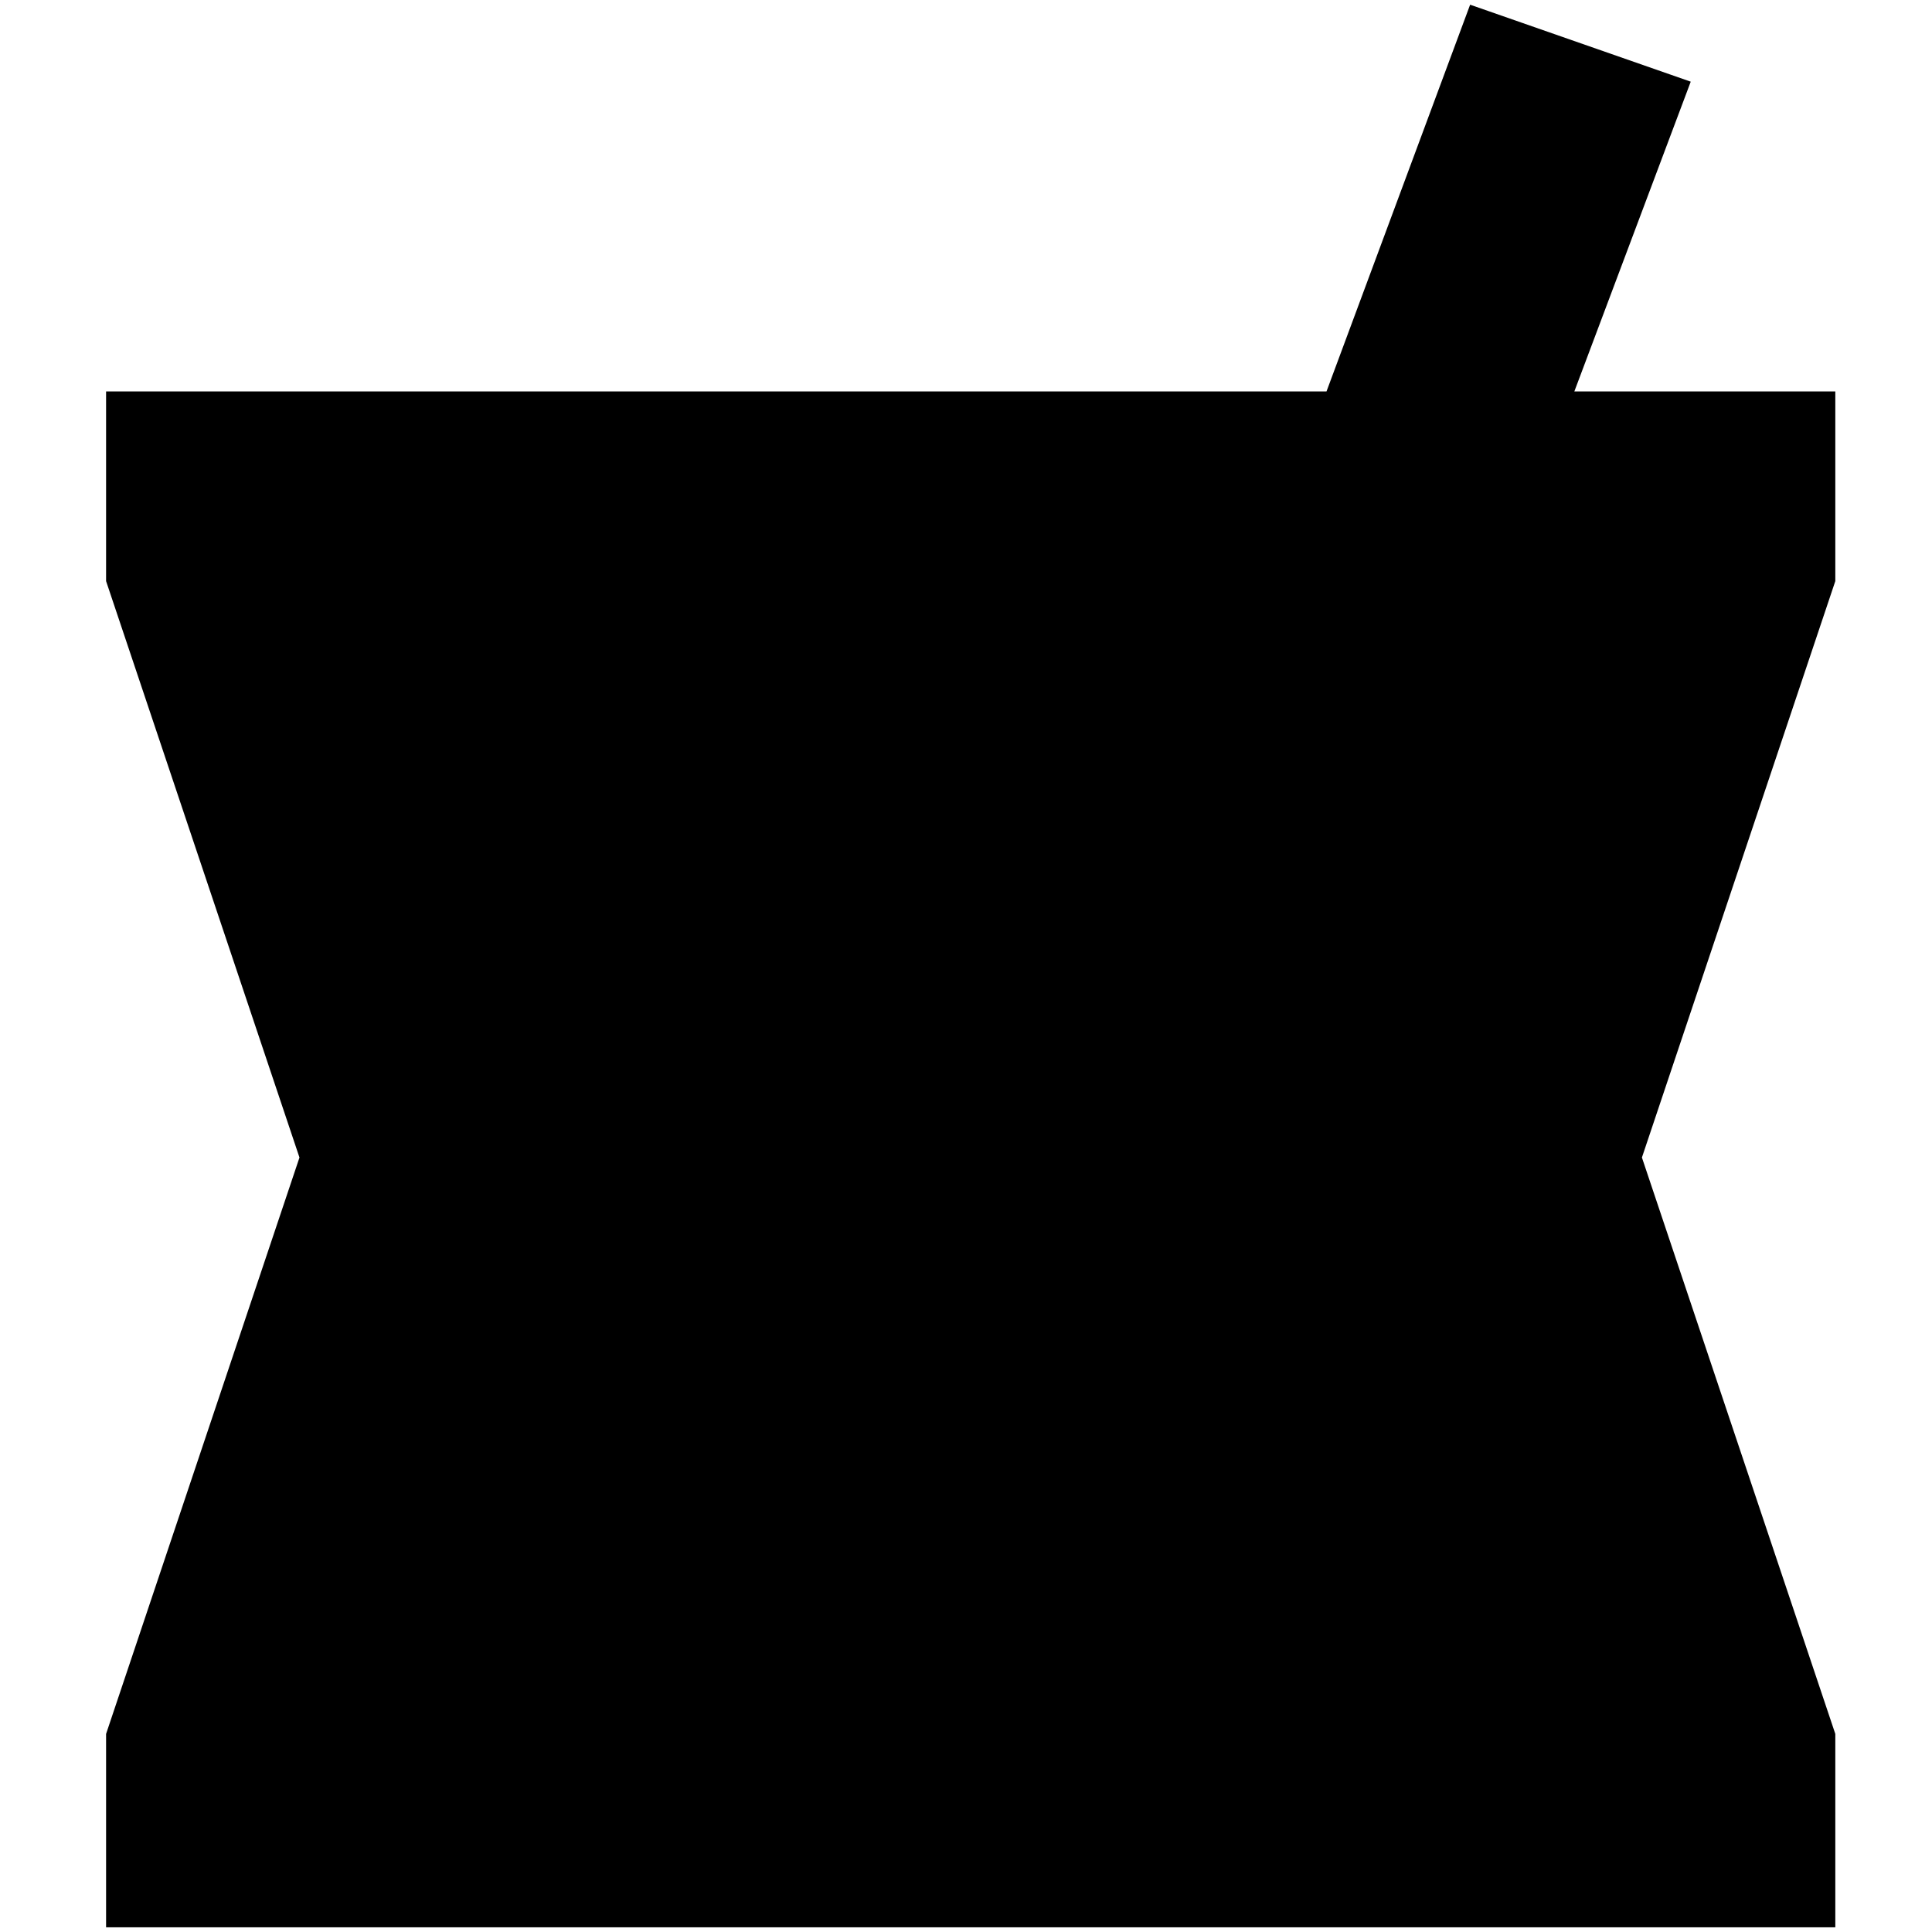 <?xml version="1.0" standalone="no"?>
<!DOCTYPE svg PUBLIC "-//W3C//DTD SVG 1.1//EN" "http://www.w3.org/Graphics/SVG/1.1/DTD/svg11.dtd" >
<svg xmlns="http://www.w3.org/2000/svg" xmlns:xlink="http://www.w3.org/1999/xlink" version="1.1" width="2048" height="2048" viewBox="-10 0 2058 2048">
   <path fill="currentColor"
d="M1945 614l-206 614l206 614v206h-1842v-206l206 -614l-206 -614v-202h1300l153 -412l235 82l-124 330h278v202z" />
</svg>
